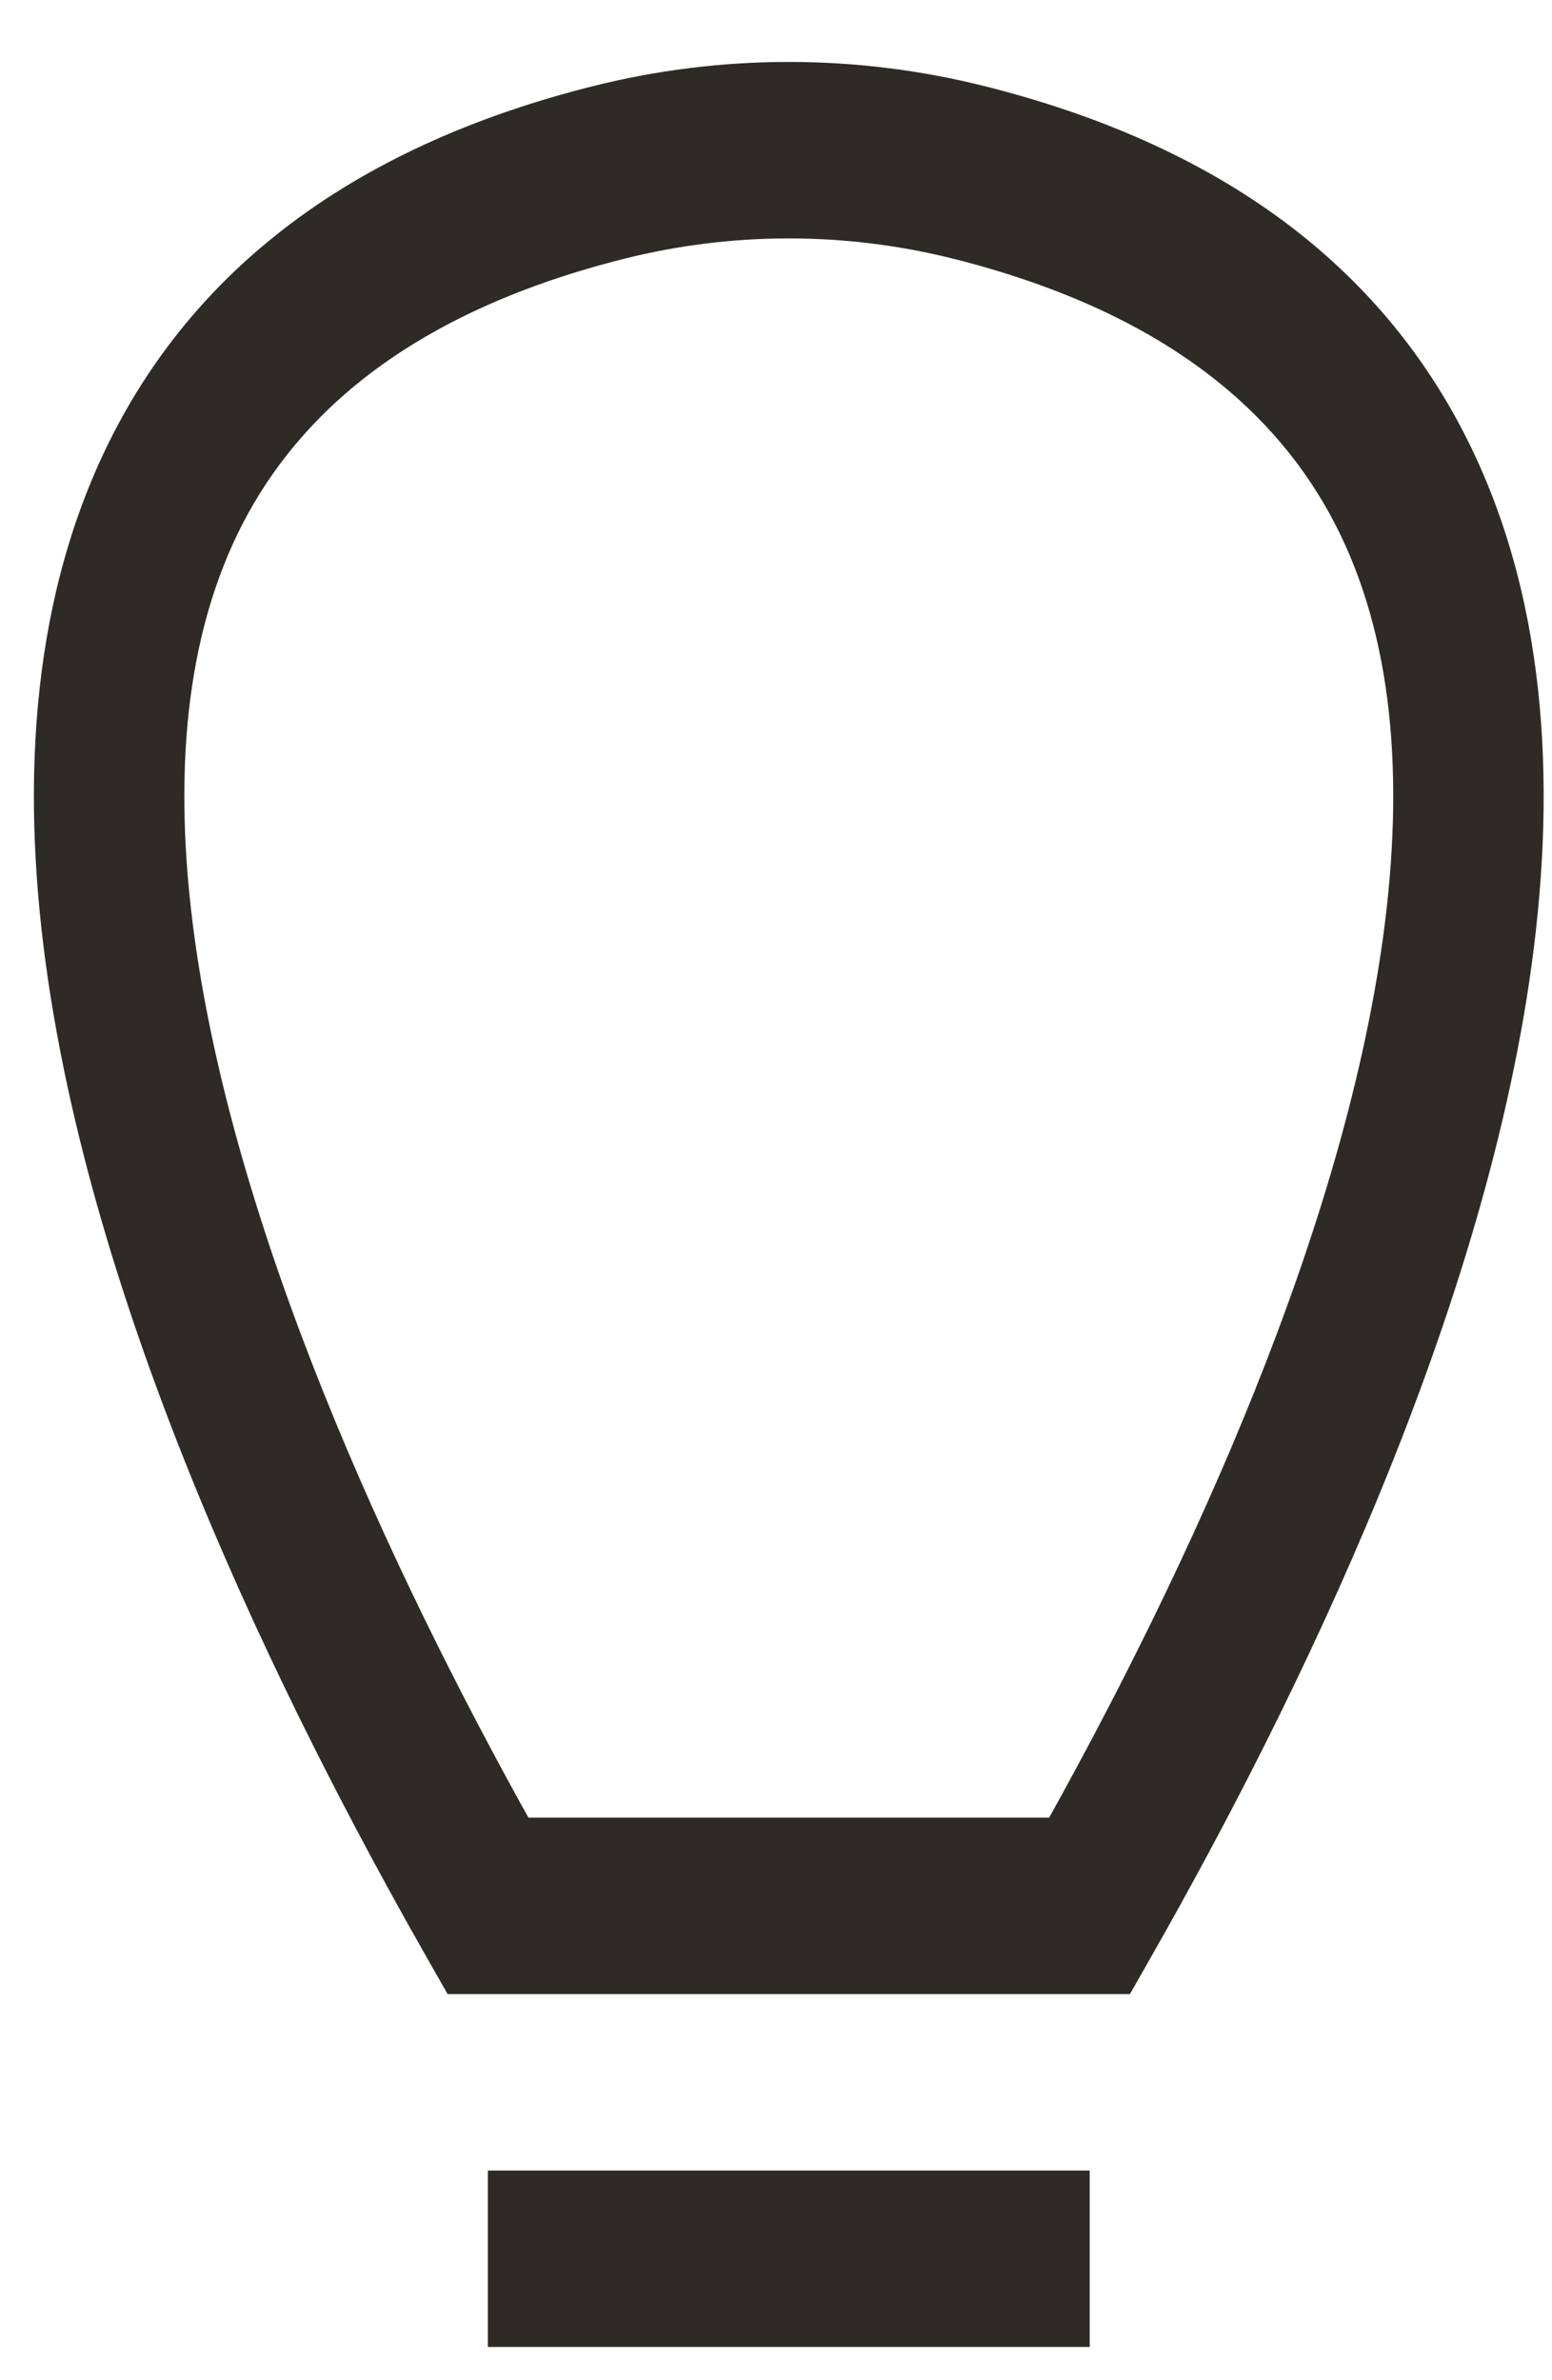 <svg width="15" height="23" viewBox="0 0 15 23" fill="none" xmlns="http://www.w3.org/2000/svg">
<path fill-rule="evenodd" clip-rule="evenodd" d="M5.725 0.834C6.972 0.52 8.275 0.52 9.522 0.834C11.735 1.391 13.219 2.494 14.067 4.031C14.91 5.558 15.046 7.367 14.826 9.148C14.39 12.675 12.51 16.475 11.137 18.889L10.921 19.269H4.326L4.11 18.889C2.737 16.475 0.857 12.675 0.421 9.148C0.201 7.367 0.337 5.558 1.18 4.031C2.029 2.494 3.513 1.391 5.725 0.834ZM9.217 2.501C8.171 2.238 7.076 2.238 6.03 2.501C4.069 2.995 2.979 3.91 2.4 4.958C1.816 6.017 1.67 7.362 1.86 8.904C2.226 11.862 3.785 15.185 5.107 17.564H10.14C11.462 15.185 13.021 11.862 13.387 8.904C13.577 7.362 13.432 6.017 12.847 4.958C12.268 3.91 11.178 2.995 9.217 2.501ZM10.532 22.679H4.715V20.974H10.532V22.679Z" fill="#2E2B26"/>
</svg>
